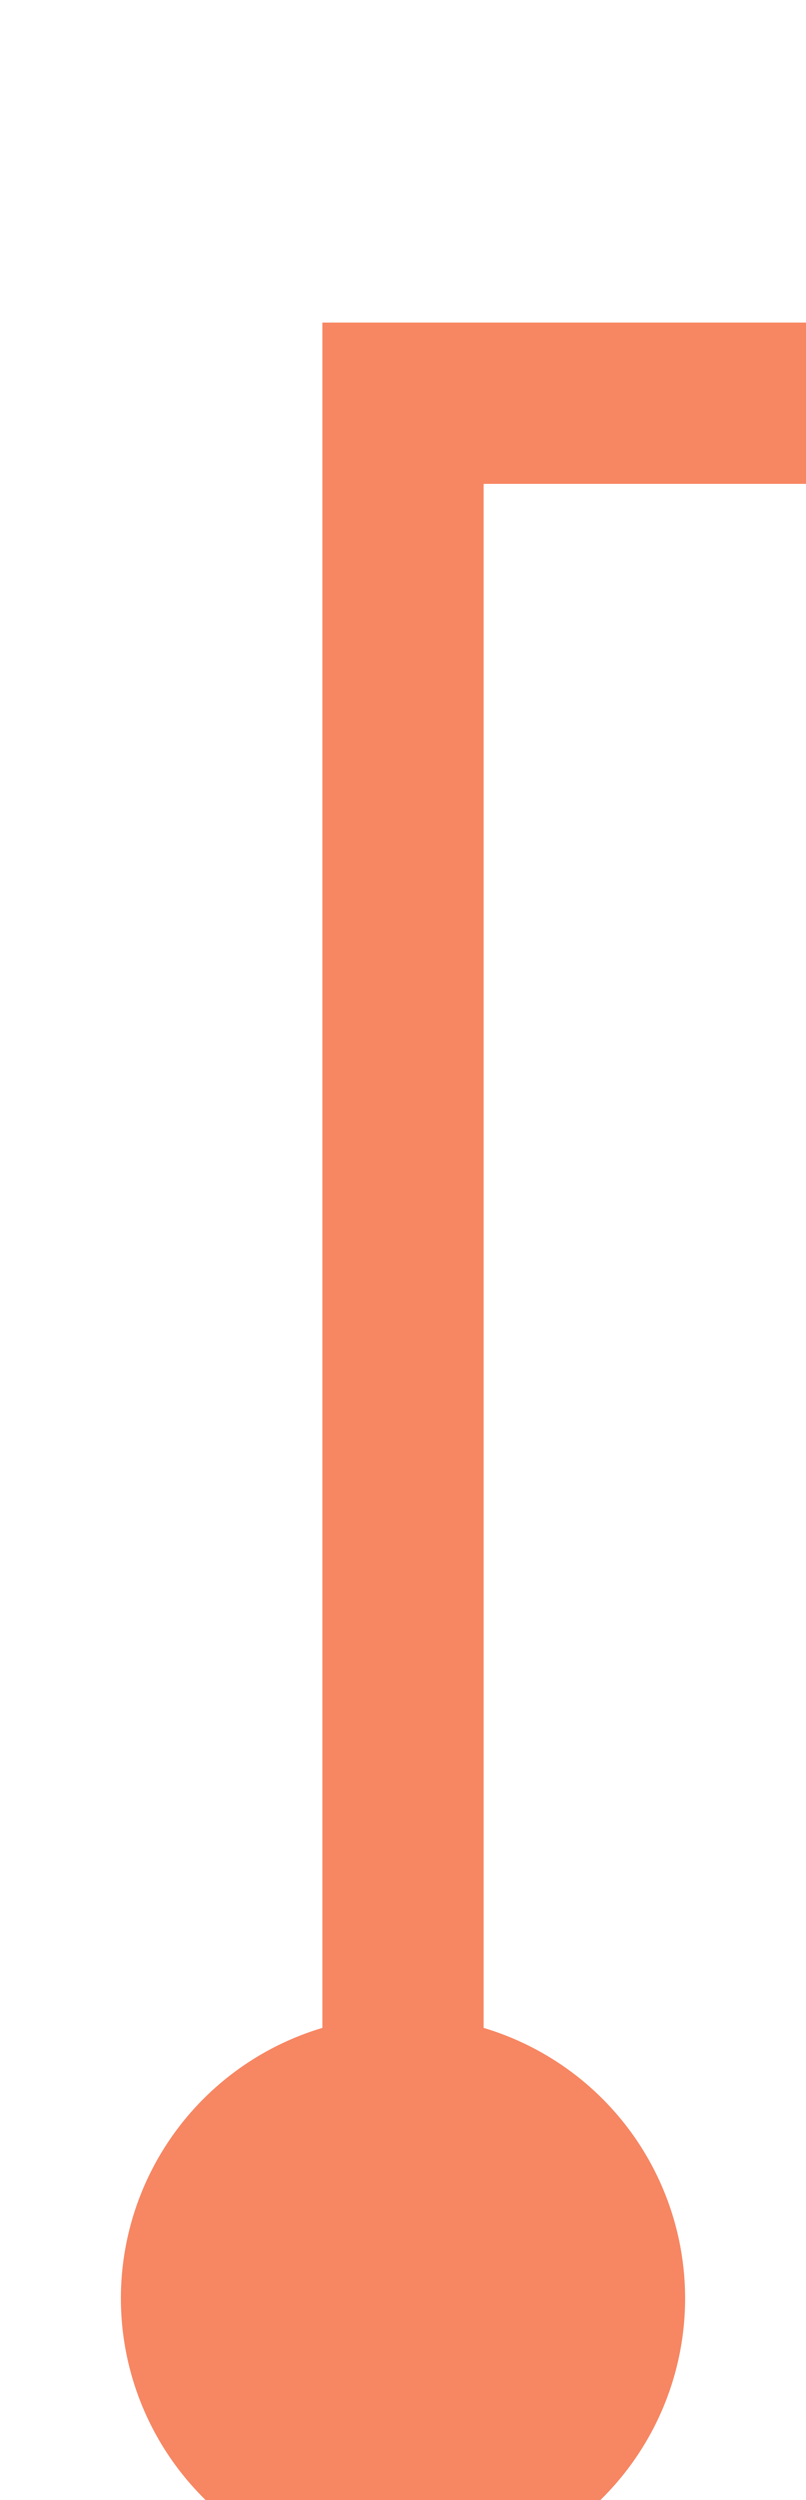 ﻿<?xml version="1.0" encoding="utf-8"?>
<svg version="1.1" xmlns:xlink="http://www.w3.org/1999/xlink" width="10px" height="31px" preserveAspectRatio="xMidYMin meet" viewBox="261 1429  8 31" xmlns="http://www.w3.org/2000/svg">
  <path d="M 265 1459  L 265 1434  L 807 1434  " stroke-width="2" stroke="#f78662" fill="none" />
  <path d="M 265 1454  A 3.5 3.5 0 0 0 261.5 1457.5 A 3.5 3.5 0 0 0 265 1461 A 3.5 3.5 0 0 0 268.5 1457.5 A 3.5 3.5 0 0 0 265 1454 Z M 801.893 1429.707  L 806.186 1434  L 801.893 1438.293  L 803.307 1439.707  L 808.307 1434.707  L 809.014 1434  L 808.307 1433.293  L 803.307 1428.293  L 801.893 1429.707  Z " fill-rule="nonzero" fill="#f78662" stroke="none" />
</svg>